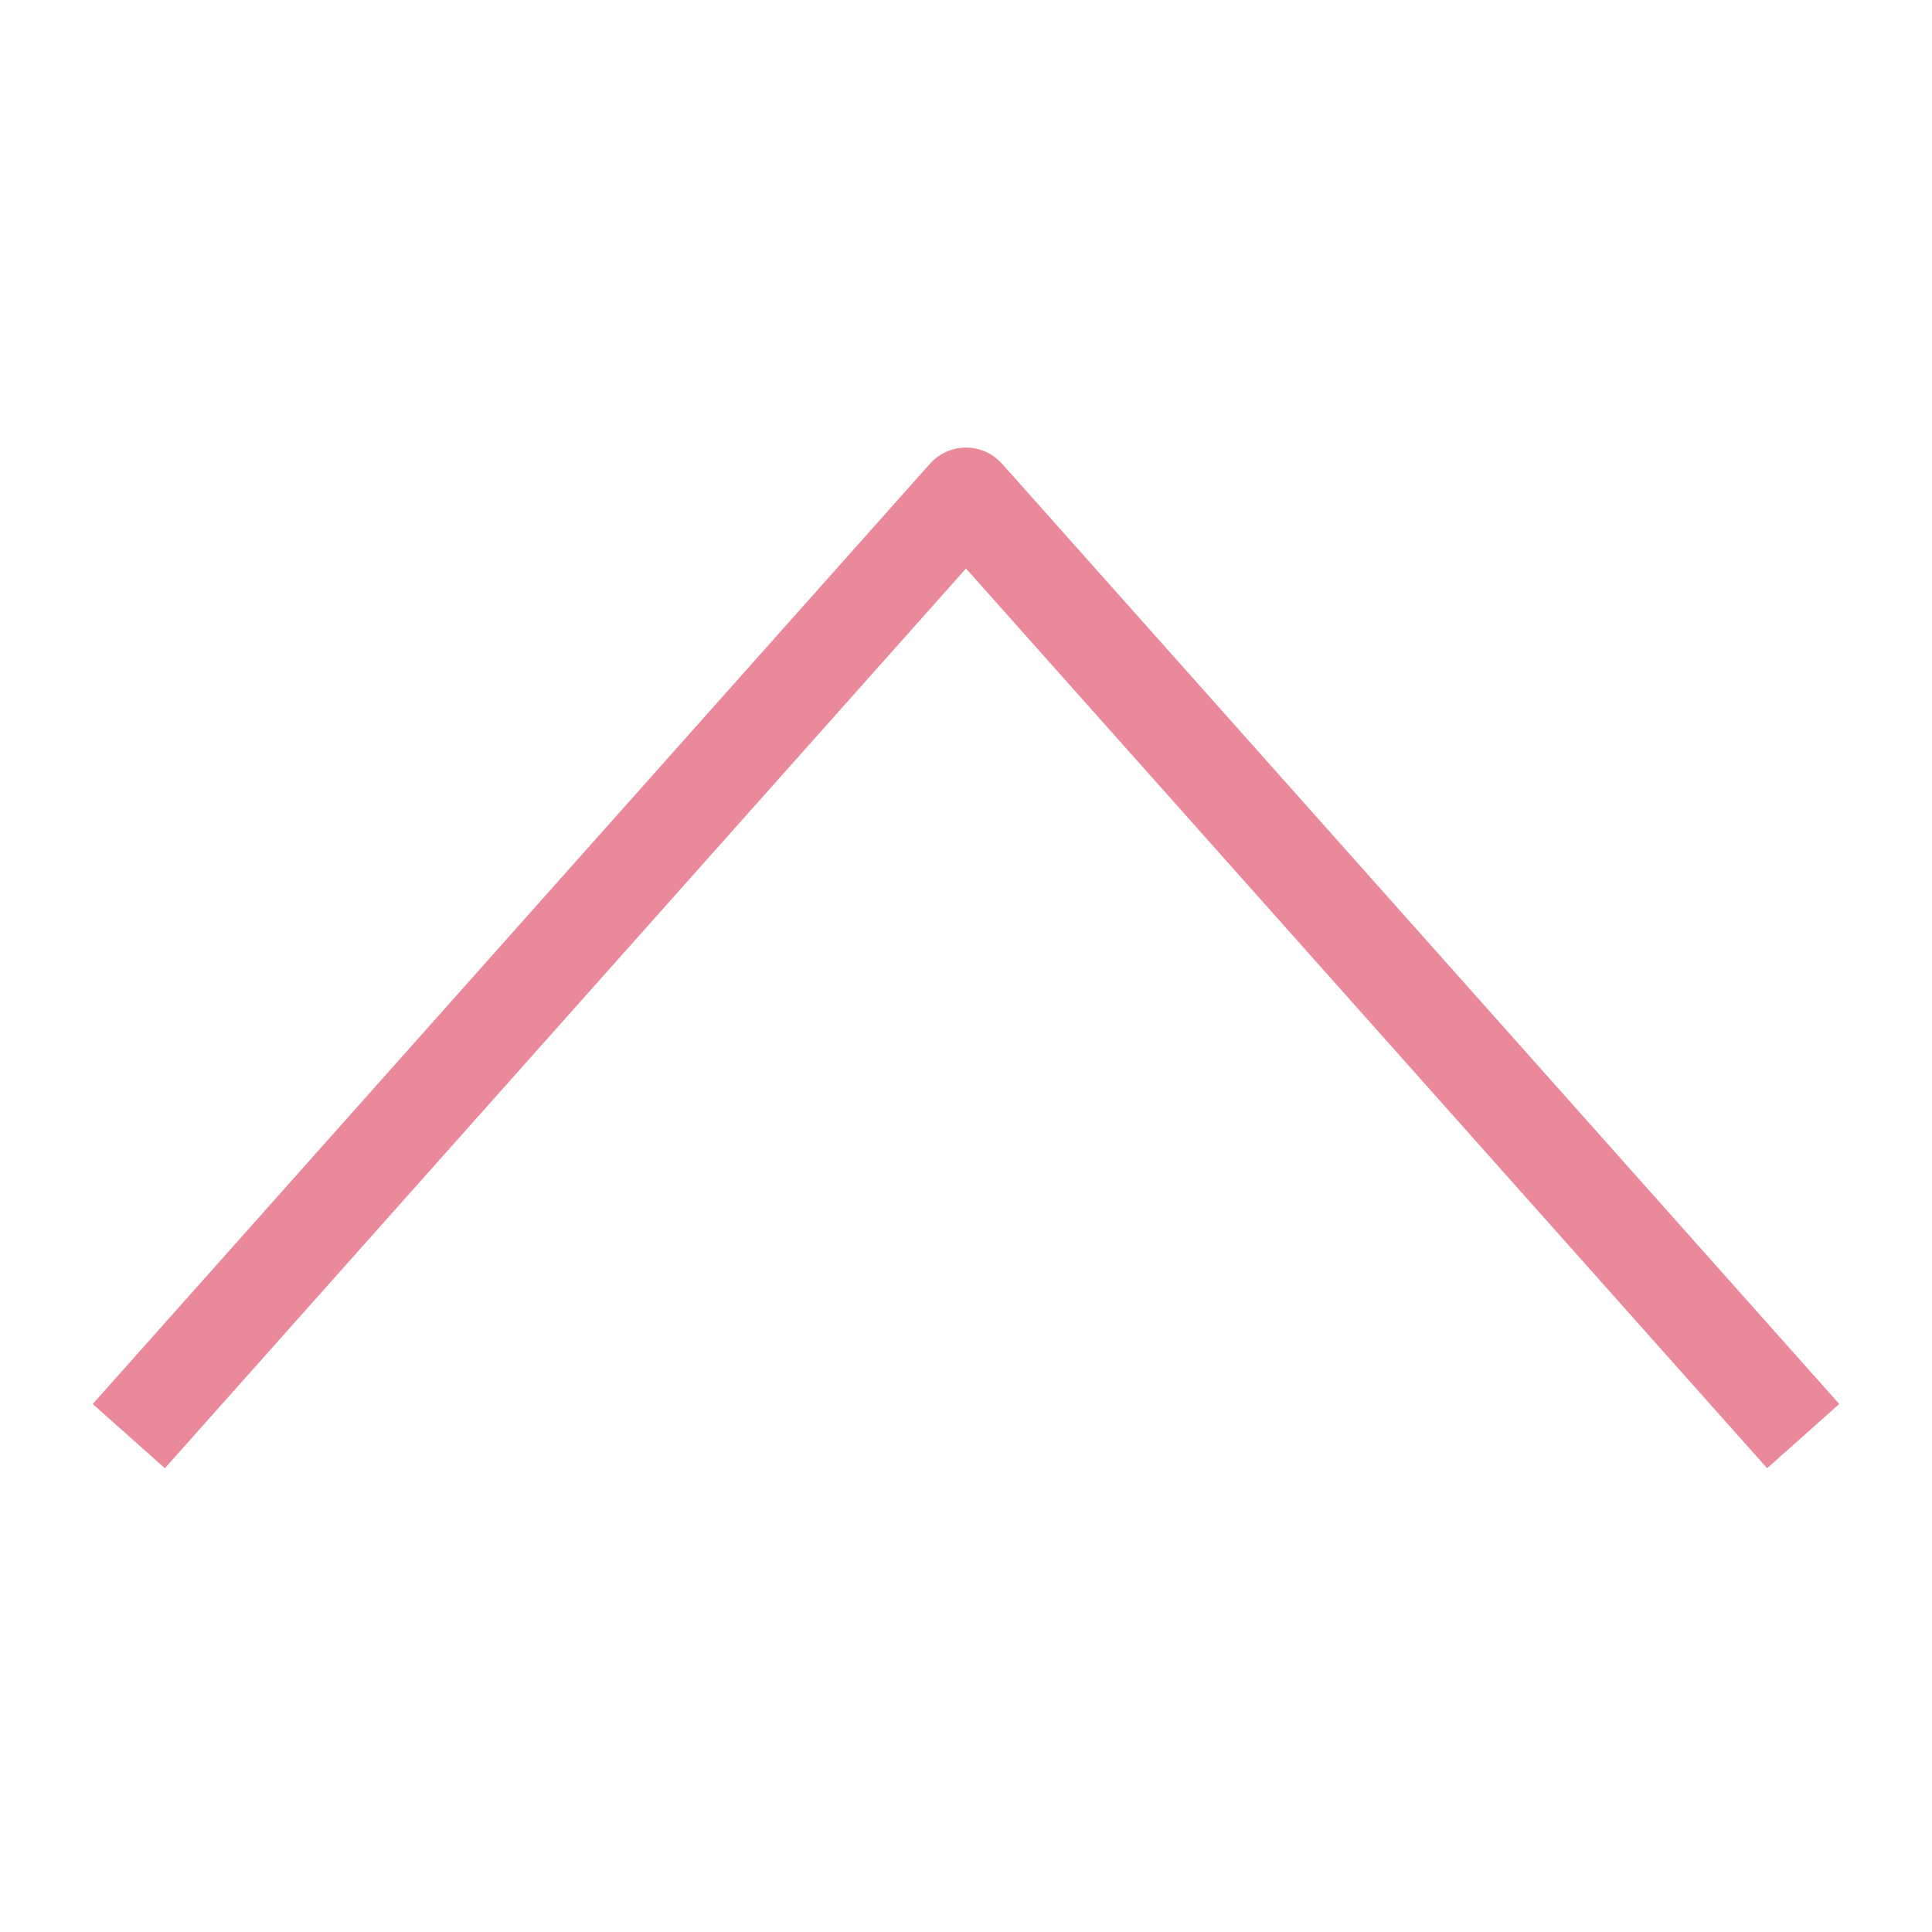 <?xml version="1.0" encoding="utf-8"?>
<!-- Generator: Adobe Illustrator 24.1.0, SVG Export Plug-In . SVG Version: 6.00 Build 0)  -->
<svg version="1.1" id="Ebene_1" xmlns="http://www.w3.org/2000/svg" xmlns:xlink="http://www.w3.org/1999/xlink" x="0px" y="0px"
	 viewBox="0 0 30 30" style="enable-background:new 0 0 30 30;" xml:space="preserve">
<style type="text/css">
	.st0{fill:none;stroke:#EA899A;stroke-width:1.5;stroke-linejoin:round;stroke-miterlimit:10;}
</style>
<polyline class="st0" points="2,22.3 8.5,15 15,7.7 21.5,15 28,22.3 "/>
</svg>
